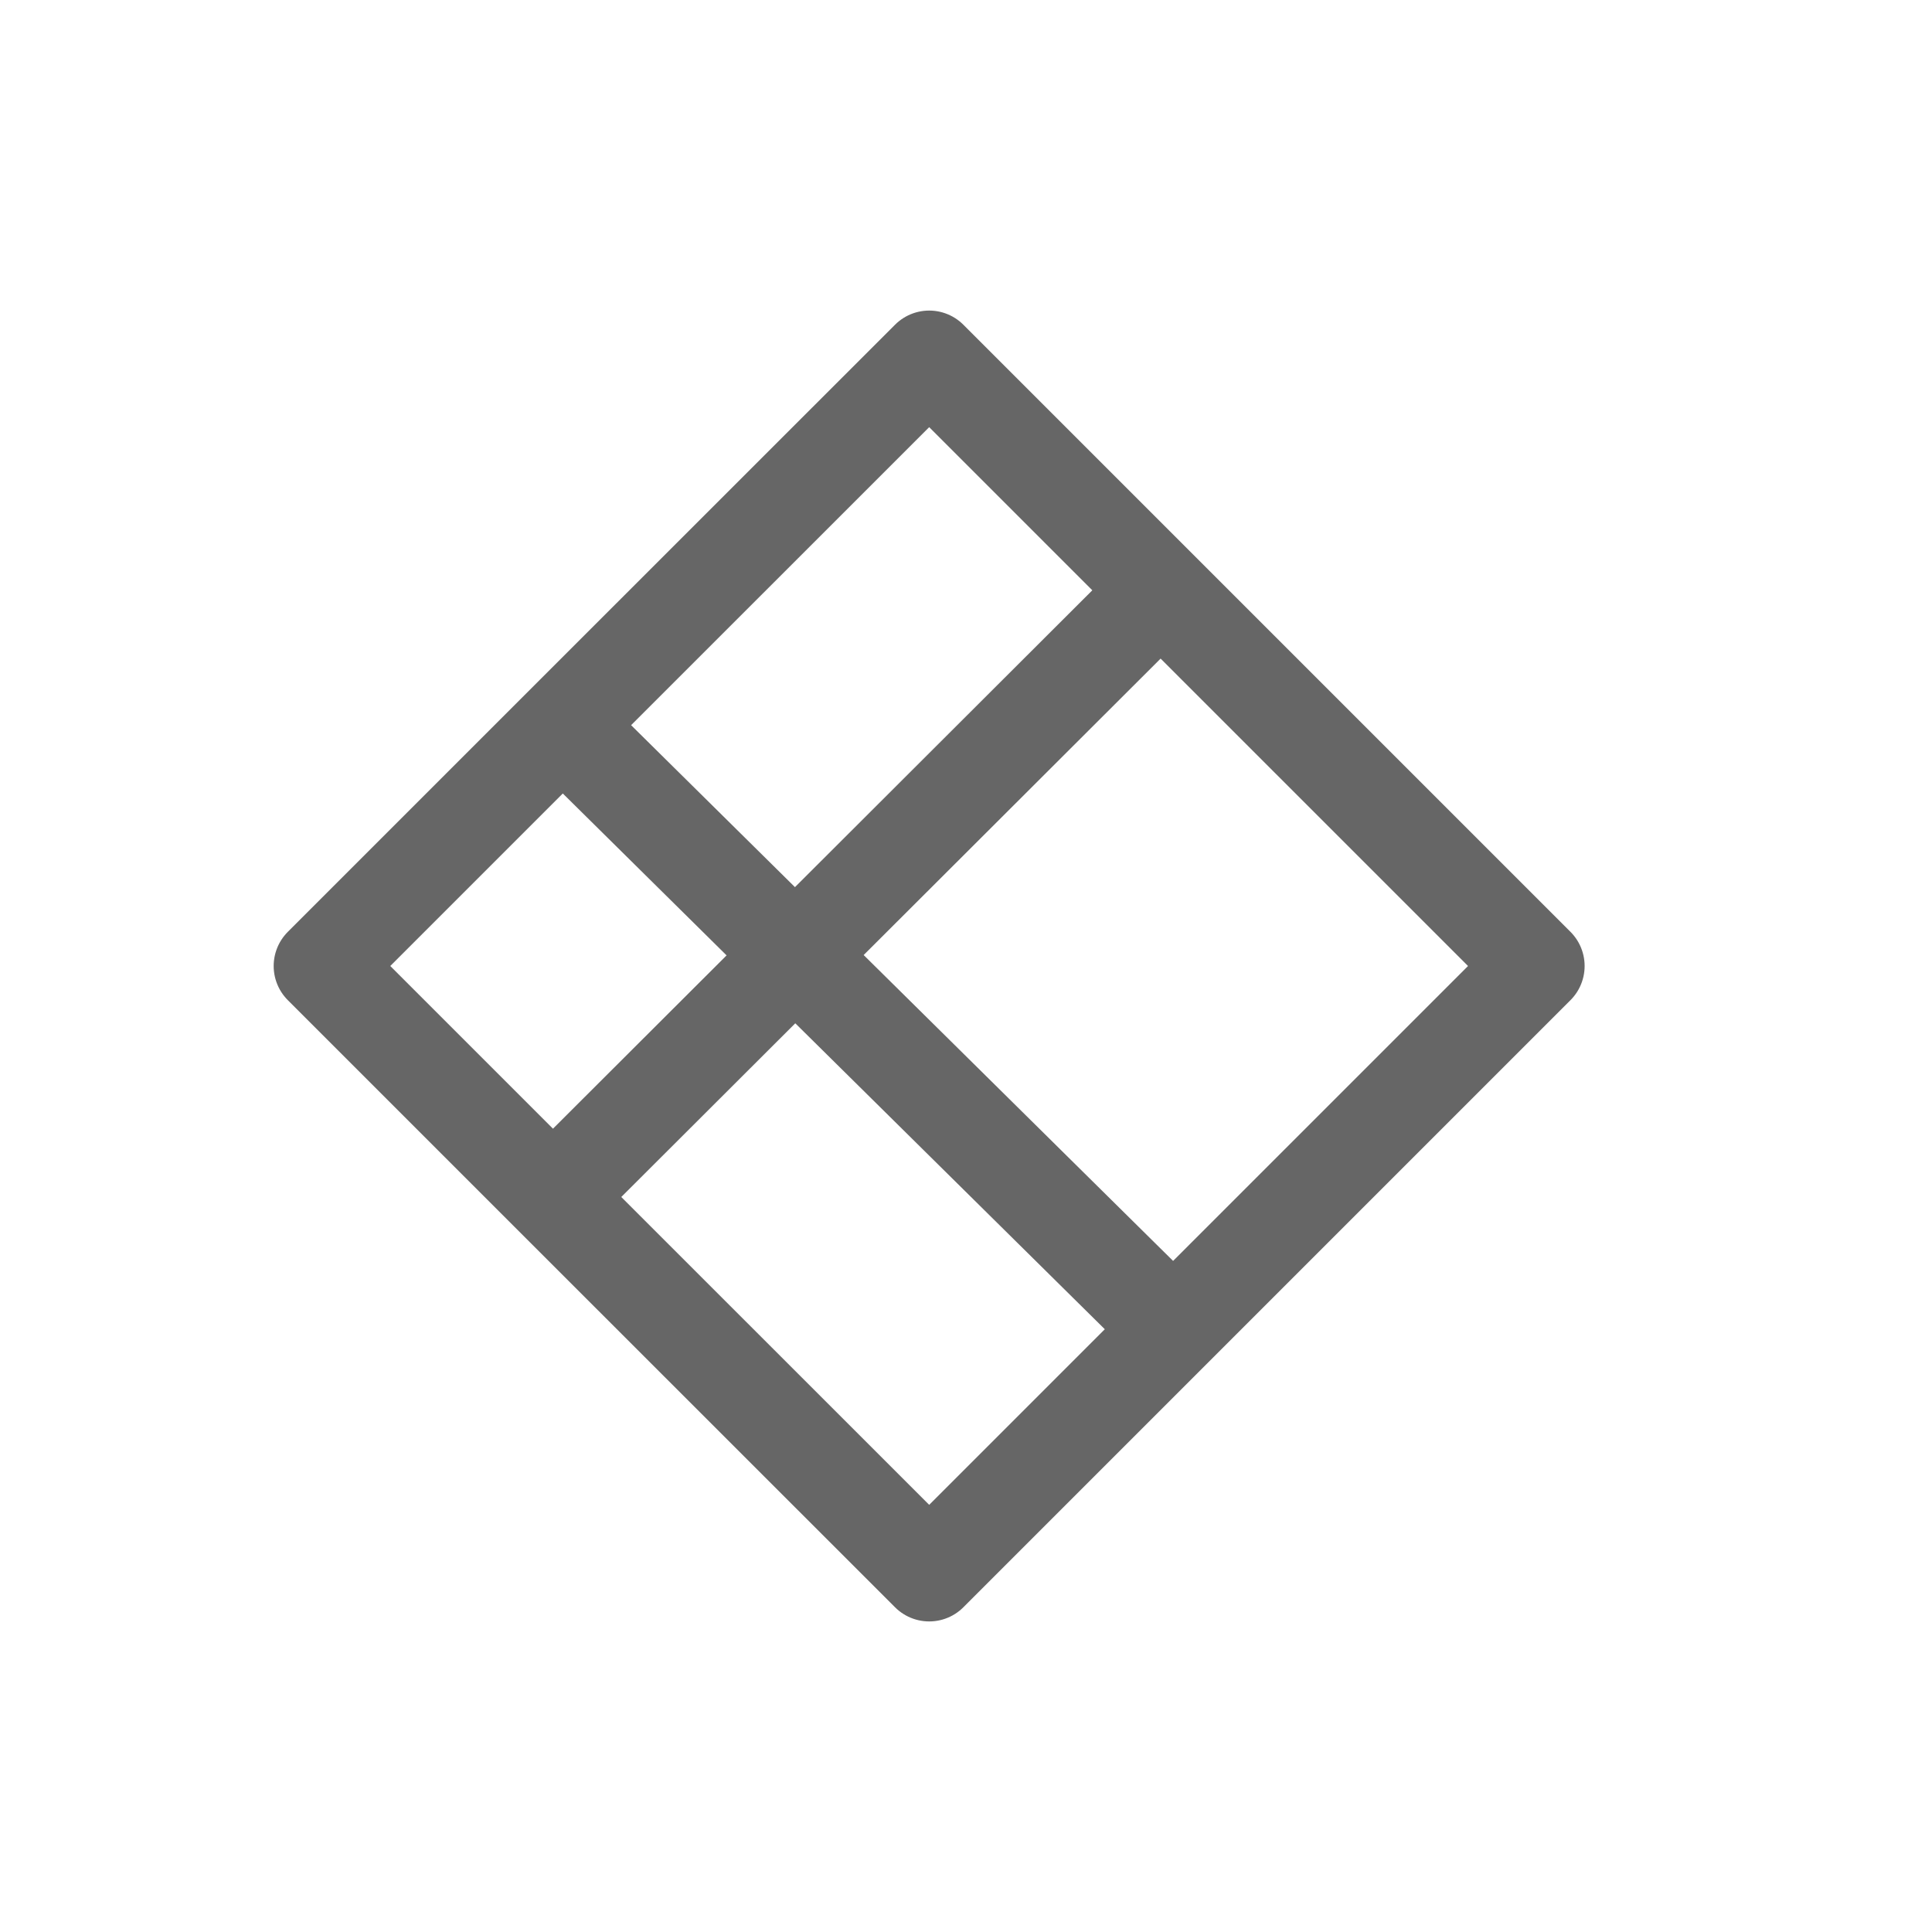 <svg width="20" height="20" viewBox="0 0 20 20" fill="none" xmlns="http://www.w3.org/2000/svg">
    <path
        d="M5.824 7.509L3.333 10L5.724 12.391M5.824 7.509L9.619 3.715L12.015 6.111M5.824 7.509L12.146 13.758M12.146 13.758L15.904 10L12.015 6.111M12.146 13.758L9.619 16.285L5.724 12.391M12.015 6.111L5.724 12.391"
        stroke="#666666" stroke-linecap="round" stroke-linejoin="round" />
</svg>